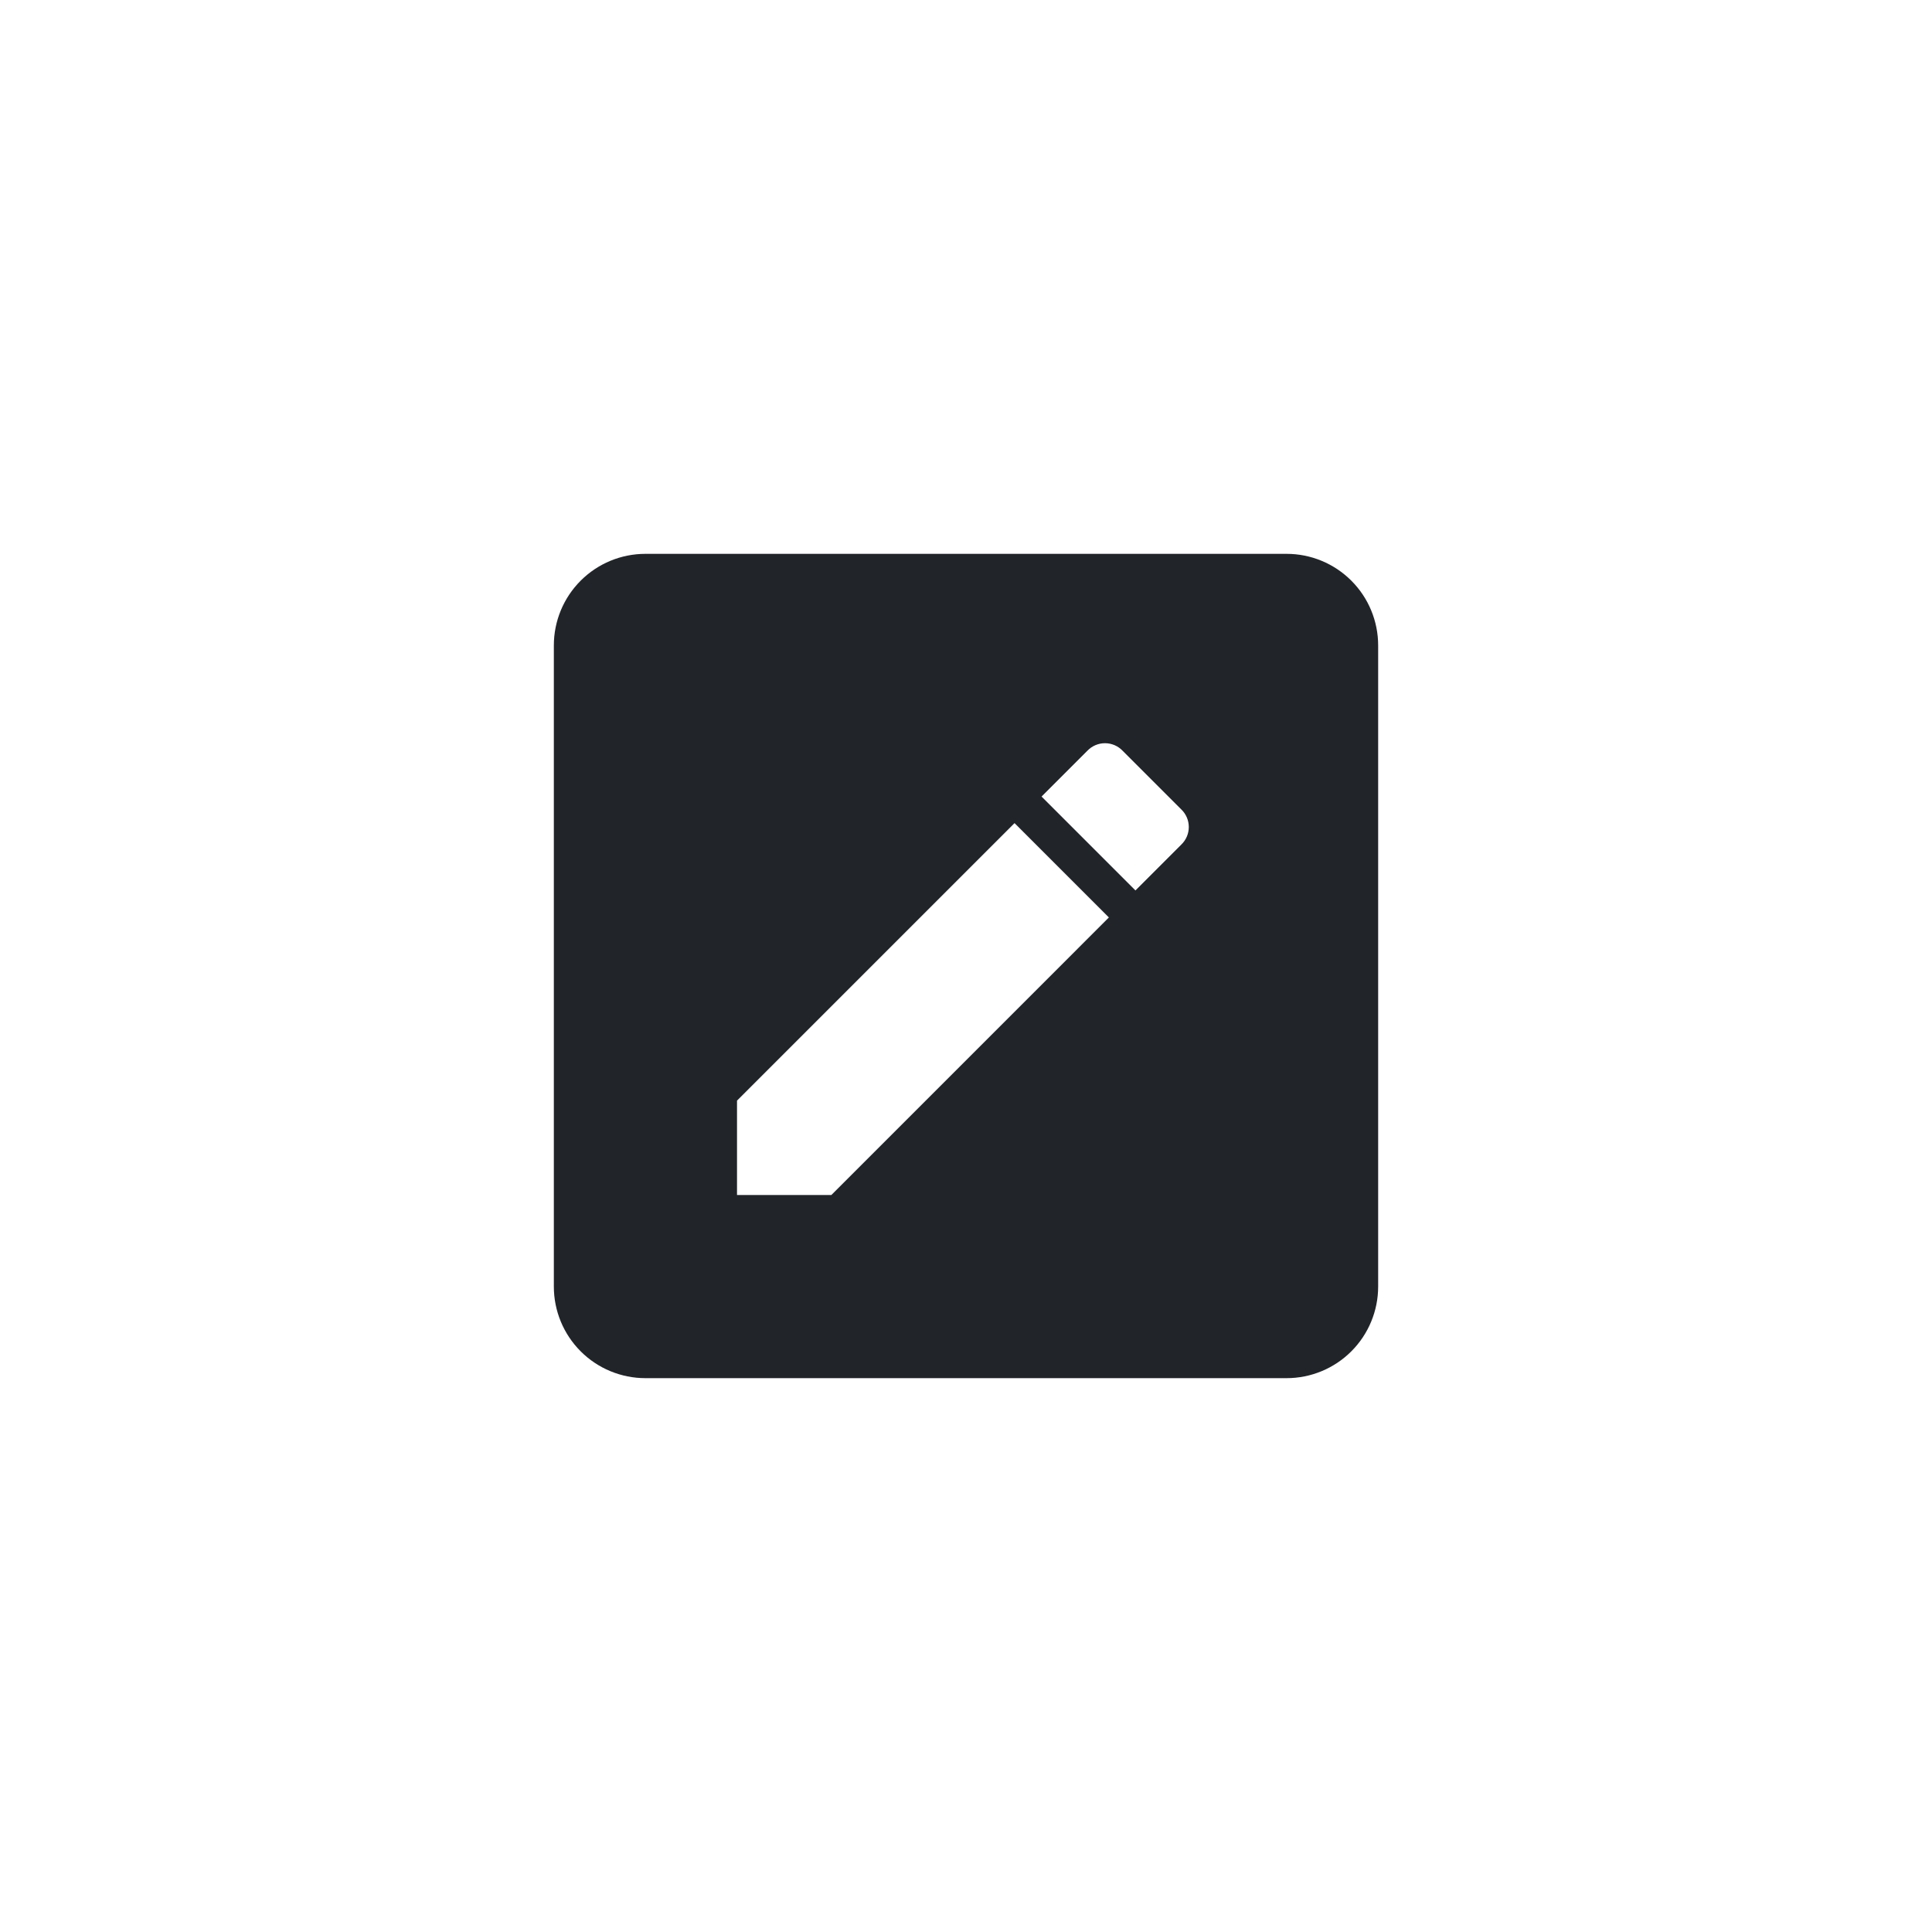 <svg width="150" height="150" viewBox="0 0 150 150" fill="none" xmlns="http://www.w3.org/2000/svg">
<rect width="150" height="150" fill="white"/>
<path d="M99.889 43C101.775 43 103.584 43.749 104.917 45.083C106.251 46.416 107 48.225 107 50.111V99.889C107 101.775 106.251 103.584 104.917 104.917C103.584 106.251 101.775 107 99.889 107H50.111C48.225 107 46.416 106.251 45.083 104.917C43.749 103.584 43 101.775 43 99.889V50.111C43 48.225 43.749 46.416 45.083 45.083C46.416 43.749 48.225 43 50.111 43H99.889ZM91.711 65.578C92.493 64.831 92.493 63.587 91.711 62.84L87.16 58.289C86.983 58.104 86.771 57.956 86.536 57.855C86.3 57.755 86.047 57.703 85.791 57.703C85.535 57.703 85.282 57.755 85.047 57.855C84.811 57.956 84.599 58.104 84.422 58.289L80.867 61.844L88.156 69.133L91.711 65.578ZM57.222 85.453V92.778H64.547L86.093 71.231L78.769 63.907L57.222 85.453Z" fill="#212529"/>
</svg>
